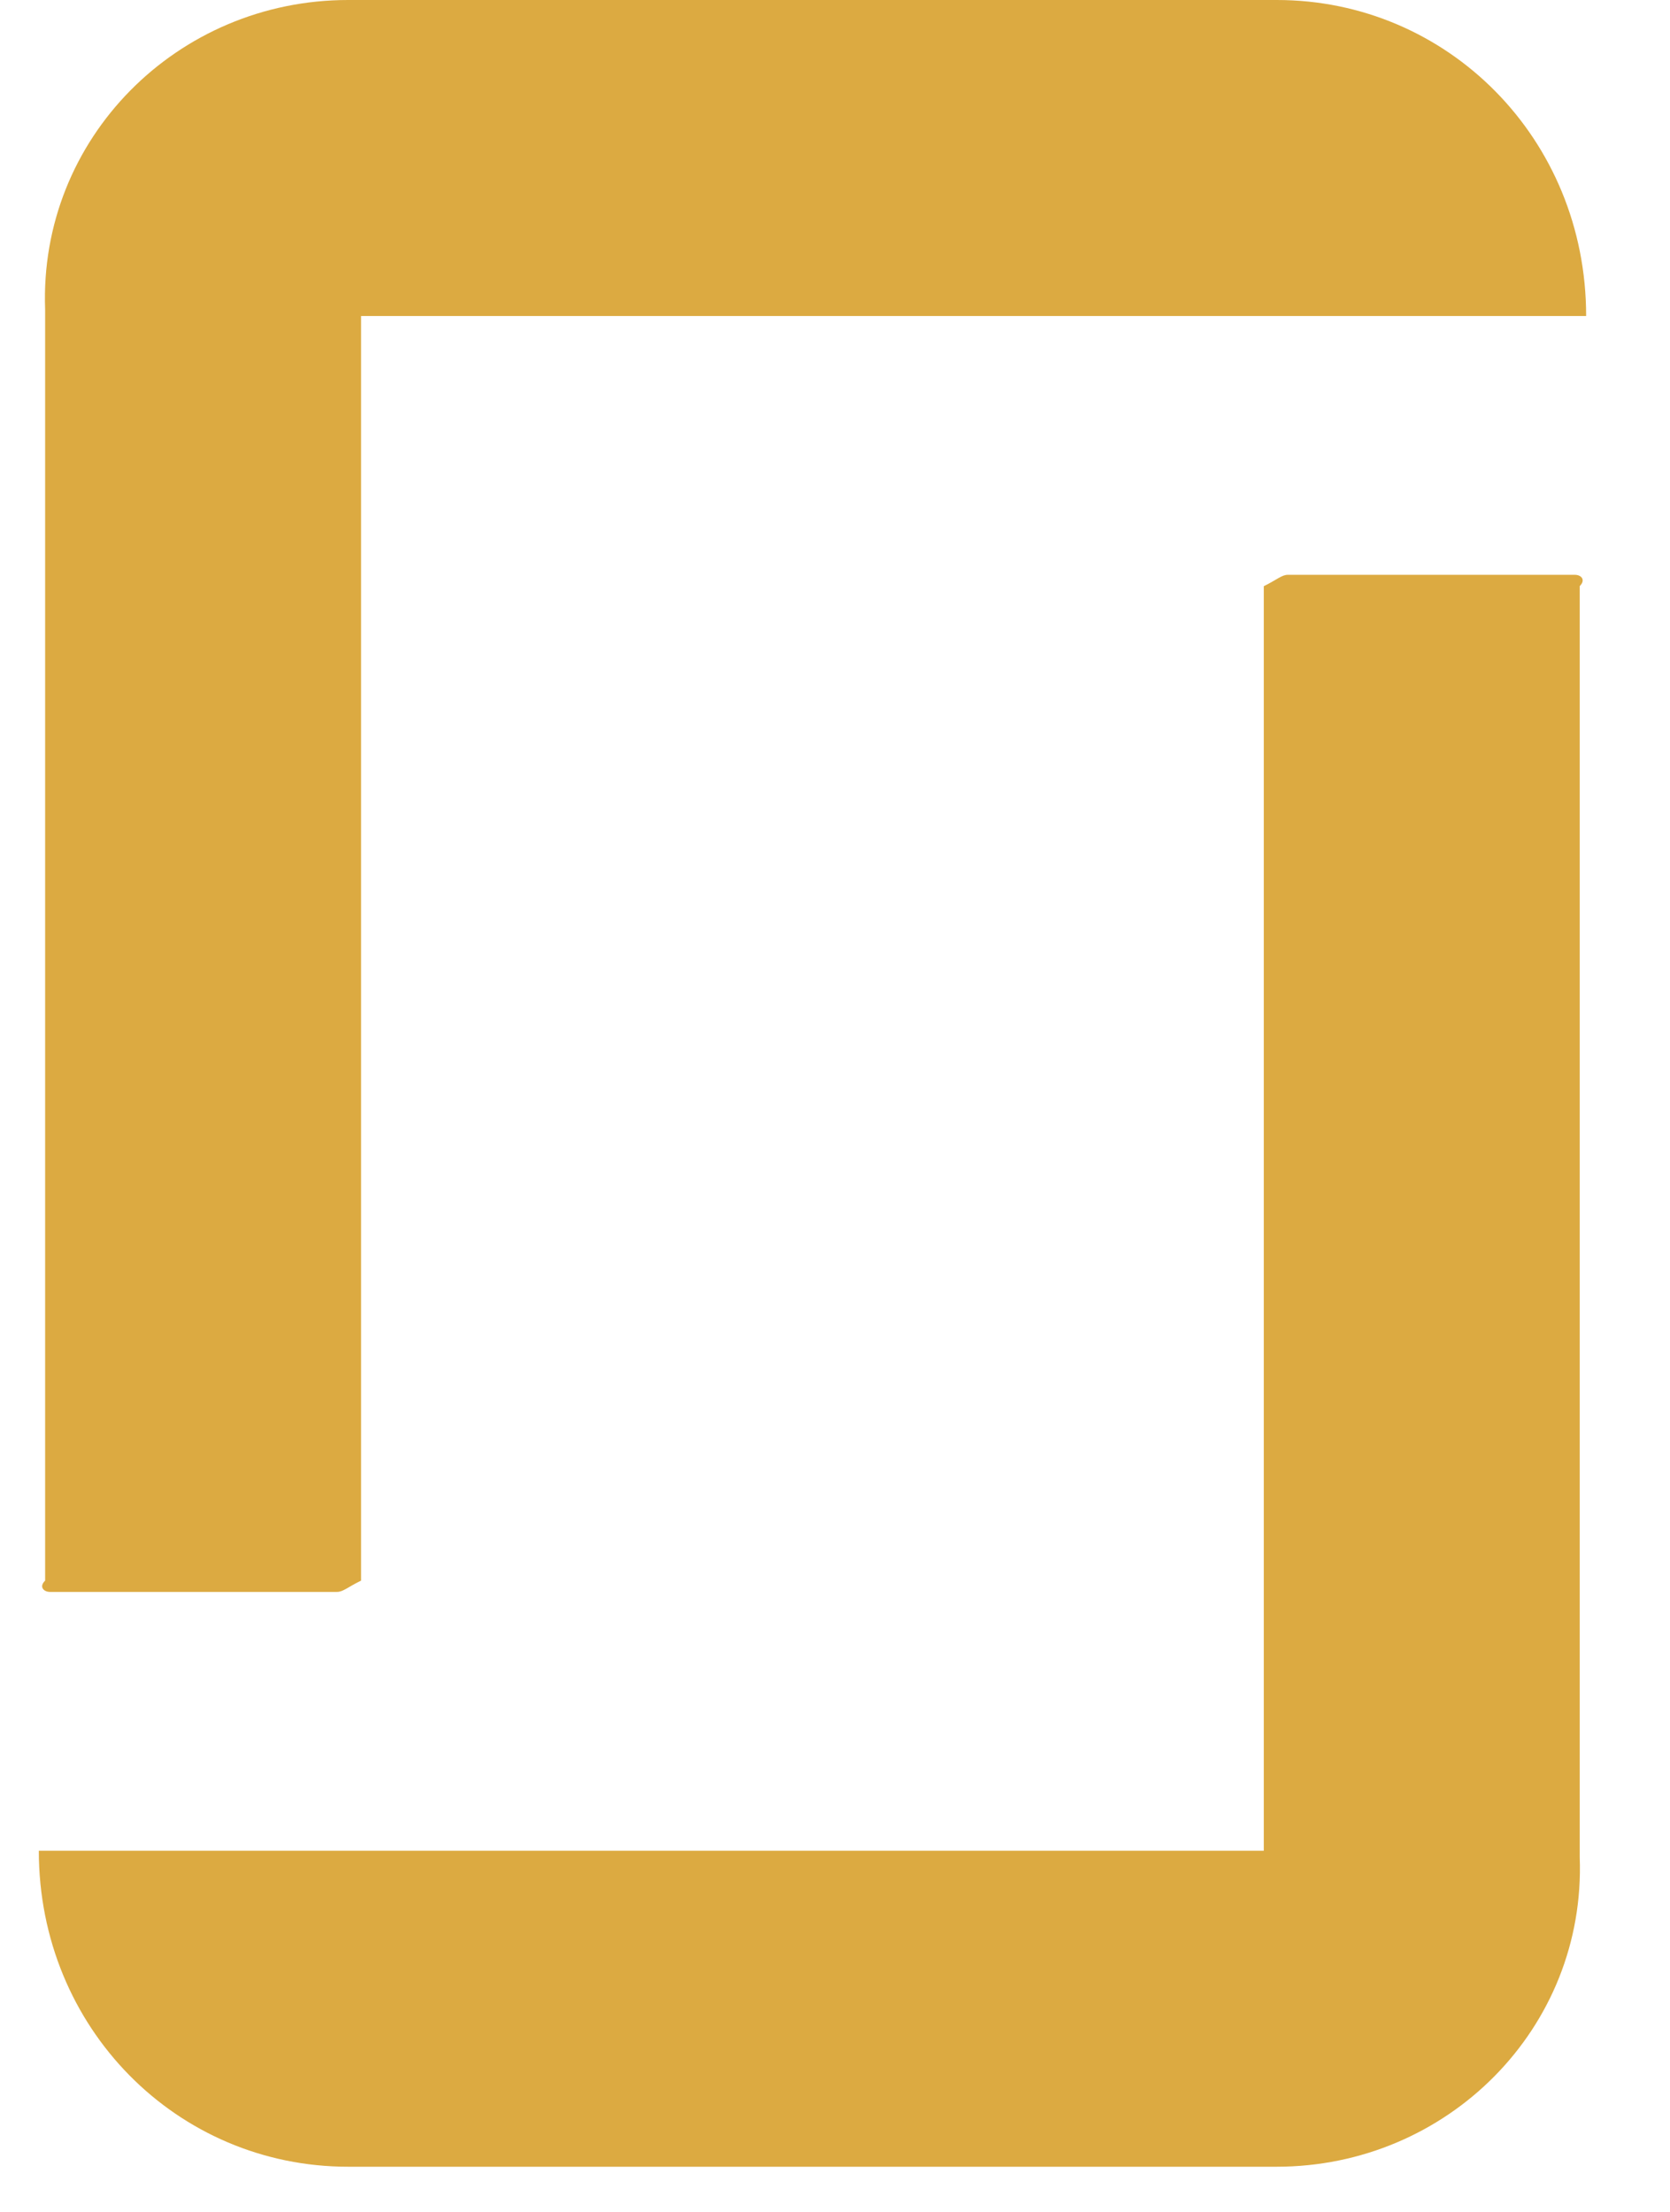 ﻿<?xml version="1.0" encoding="utf-8"?>
<svg version="1.1" xmlns:xlink="http://www.w3.org/1999/xlink" width="37px" height="49px" xmlns="http://www.w3.org/2000/svg">
  <defs>
    <pattern id="BGPattern" patternUnits="userSpaceOnUse" alignment="0 0" imageRepeat="None" />
    <mask fill="white" id="Clip6932">
      <path d="M 28 41.146  L 28.288 41  L 0.86 41  C 0.86 44.93  3.926 48  7.712 48  L 28.284 48  C 32.07 48  35.14 44.93  35 41.144  L 35 12.984  C 35.14 12.844  35.032 12.734  34.892 12.734  L 28.532 12.734  C 28.398 12.734  28.286 12.846  28 12.986  L 28 41.146  Z " fill-rule="evenodd" />
    </mask>
  </defs>
  <g>
    <path d="M 28 41.146  L 28.288 41  L 0.86 41  C 0.86 44.93  3.926 48  7.712 48  L 28.284 48  C 32.07 48  35.14 44.93  35 41.144  L 35 12.984  C 35.14 12.844  35.032 12.734  34.892 12.734  L 28.532 12.734  C 28.398 12.734  28.286 12.846  28 12.986  L 28 41.146  Z M 28.286 0  L 28.288 0  C 32.072 0  35.142 3.07  35.142 7  L 8 7  L 8 35.016  C 7.716 35.152  7.604 35.266  7.466 35.266  L 1.108 35.266  C 0.968 35.266  0.858 35.152  1 35.016  L 1 6.856  C 0.86 3.072  3.926 0  7.712 0  L 28.286 0  Z " fill-rule="nonzero" fill="rgba(220, 170, 65, 1)" stroke="none" class="fill" />
    <path d="M 28 41.146  L 28.288 41  L 0.86 41  C 0.86 44.93  3.926 48  7.712 48  L 28.284 48  C 32.07 48  35.14 44.93  35 41.144  L 35 12.984  C 35.14 12.844  35.032 12.734  34.892 12.734  L 28.532 12.734  C 28.398 12.734  28.286 12.846  28 12.986  L 28 41.146  Z " stroke-width="0" stroke-dasharray="0" stroke="rgba(255, 255, 255, 0)" fill="none" class="stroke" mask="url(#Clip6932)" />
    <path d="M 28.288 0  C 32.072 0  35.142 3.07  35.142 7  L 8 7  L 8 35.016  C 7.716 35.152  7.604 35.266  7.466 35.266  L 1.108 35.266  C 0.968 35.266  0.858 35.152  1 35.016  L 1 6.856  C 0.86 3.072  3.926 0  7.712 0  L 28.286 0  " stroke-width="0" stroke-dasharray="0" stroke="rgba(255, 255, 255, 0)" fill="none" class="stroke" />
  </g>
</svg>